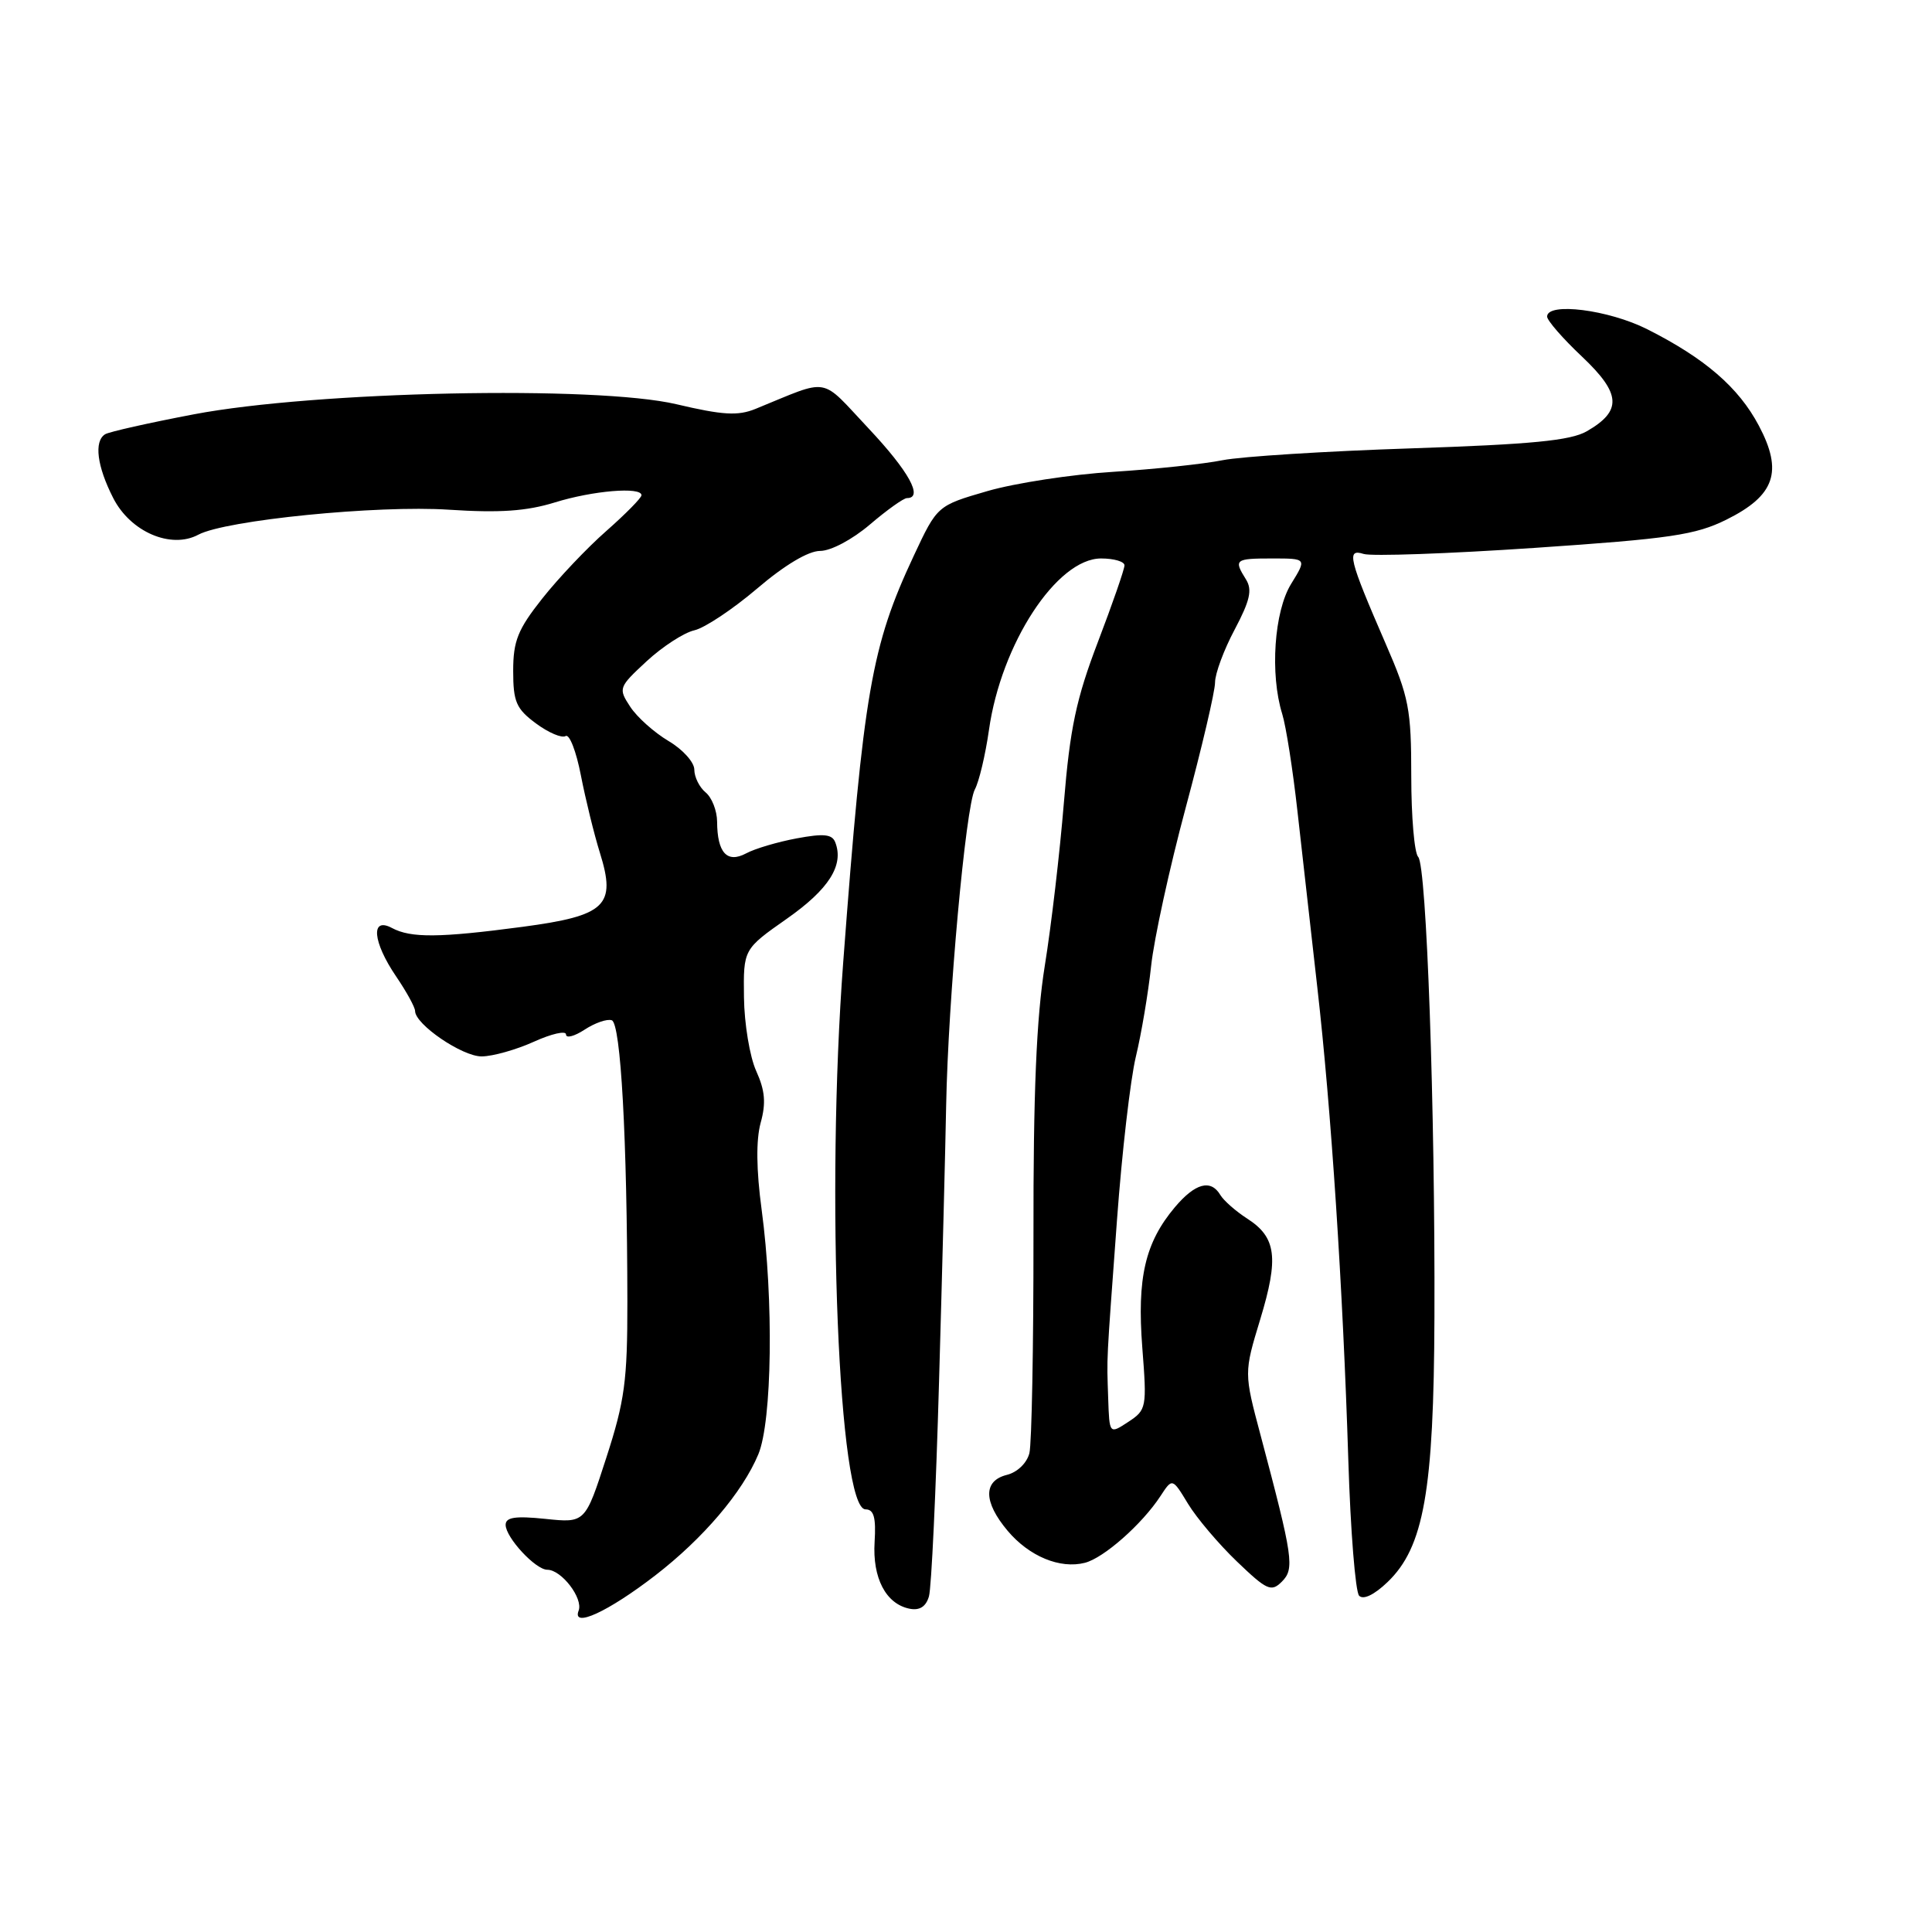 <?xml version="1.0" encoding="UTF-8" standalone="no"?>
<!DOCTYPE svg PUBLIC "-//W3C//DTD SVG 1.1//EN" "http://www.w3.org/Graphics/SVG/1.1/DTD/svg11.dtd" >
<svg xmlns="http://www.w3.org/2000/svg" xmlns:xlink="http://www.w3.org/1999/xlink" version="1.1" viewBox="0 0 256 256">
 <g >
 <path fill="currentColor"
d=" M 86.84 208.74 C 93.17 203.85 98.38 197.74 100.48 192.71 C 102.31 188.33 102.53 172.23 100.92 160.28 C 100.21 155.01 100.17 151.06 100.79 148.78 C 101.52 146.16 101.37 144.49 100.20 141.91 C 99.35 140.03 98.62 135.64 98.58 132.14 C 98.50 125.78 98.50 125.78 104.27 121.73 C 109.83 117.83 111.85 114.65 110.68 111.62 C 110.27 110.53 109.15 110.42 105.56 111.09 C 103.04 111.56 100.02 112.45 98.86 113.08 C 96.34 114.42 95.04 113.00 95.02 108.87 C 95.01 107.43 94.33 105.68 93.50 105.00 C 92.67 104.32 92.00 102.95 92.00 101.98 C 92.00 101.00 90.46 99.29 88.57 98.18 C 86.69 97.06 84.41 95.03 83.51 93.65 C 81.91 91.21 81.96 91.07 85.68 87.62 C 87.78 85.68 90.63 83.83 92.00 83.52 C 93.38 83.21 97.12 80.71 100.33 77.98 C 103.96 74.88 107.11 73.00 108.67 73.00 C 110.10 73.00 112.95 71.48 115.27 69.50 C 117.52 67.58 119.73 66.00 120.18 66.00 C 122.39 66.00 120.43 62.45 115.10 56.78 C 108.54 49.81 110.15 50.09 100.11 54.18 C 97.78 55.13 95.77 55.01 89.62 53.56 C 78.98 51.06 41.76 51.84 25.68 54.90 C 19.74 56.03 14.45 57.22 13.93 57.54 C 12.43 58.47 12.85 61.78 15.00 65.99 C 17.28 70.48 22.66 72.79 26.28 70.85 C 29.89 68.92 50.03 66.91 59.50 67.54 C 66.21 67.98 69.77 67.73 73.50 66.58 C 78.55 65.01 85.00 64.47 85.00 65.62 C 85.00 65.97 82.91 68.09 80.36 70.34 C 77.80 72.58 73.98 76.62 71.86 79.30 C 68.61 83.40 68.00 84.93 68.00 88.90 C 68.00 93.00 68.40 93.92 71.02 95.86 C 72.68 97.09 74.45 97.84 74.95 97.53 C 75.45 97.22 76.36 99.57 76.97 102.74 C 77.59 105.91 78.72 110.53 79.49 113.00 C 81.68 120.01 80.30 121.33 69.24 122.81 C 58.24 124.27 54.44 124.31 51.93 122.96 C 49.08 121.44 49.37 124.80 52.50 129.40 C 53.88 131.43 55.00 133.48 55.00 133.96 C 55.00 135.73 61.25 140.00 63.83 139.98 C 65.30 139.97 68.41 139.09 70.75 138.03 C 73.09 136.97 75.00 136.54 75.00 137.07 C 75.00 137.61 76.11 137.32 77.47 136.43 C 78.83 135.54 80.44 134.98 81.06 135.19 C 82.26 135.59 83.10 150.90 83.13 172.50 C 83.14 182.94 82.78 185.63 80.34 193.15 C 77.54 201.81 77.54 201.81 72.27 201.26 C 68.29 200.85 67.00 201.04 67.00 202.05 C 67.00 203.72 70.96 208.00 72.52 208.00 C 74.40 208.00 77.30 211.79 76.67 213.42 C 75.76 215.79 80.58 213.57 86.84 208.74 Z  M 124.43 183.00 C 124.85 168.43 125.27 152.00 125.37 146.50 C 125.63 132.46 127.96 106.87 129.17 104.61 C 129.73 103.57 130.57 100.03 131.04 96.74 C 132.65 85.31 140.04 74.00 145.90 74.00 C 147.61 74.00 149.00 74.41 149.00 74.91 C 149.00 75.42 147.42 79.98 145.48 85.06 C 142.60 92.61 141.78 96.48 140.97 106.36 C 140.43 113.00 139.29 122.72 138.44 127.97 C 137.33 134.87 136.91 144.78 136.94 163.89 C 136.95 178.40 136.71 191.30 136.40 192.55 C 136.07 193.86 134.80 195.09 133.41 195.43 C 130.26 196.22 130.30 199.01 133.51 202.83 C 136.37 206.23 140.46 207.92 143.75 207.08 C 146.26 206.44 151.32 201.97 153.76 198.25 C 155.34 195.83 155.34 195.83 157.42 199.26 C 158.56 201.14 161.48 204.59 163.90 206.91 C 167.87 210.72 168.45 210.98 169.85 209.58 C 171.56 207.87 171.35 206.43 167.04 190.20 C 164.83 181.91 164.83 181.91 166.99 174.81 C 169.47 166.64 169.12 163.95 165.26 161.47 C 163.74 160.49 162.14 159.08 161.70 158.34 C 160.43 156.21 158.37 156.77 155.67 159.97 C 151.73 164.66 150.65 169.31 151.36 178.56 C 151.98 186.53 151.92 186.82 149.50 188.41 C 147.00 190.05 147.00 190.05 146.84 185.27 C 146.65 179.49 146.57 181.23 148.01 161.61 C 148.66 152.75 149.78 143.03 150.51 140.00 C 151.24 136.97 152.15 131.57 152.53 128.00 C 152.91 124.42 154.97 114.99 157.11 107.03 C 159.25 99.08 161.00 91.61 161.00 90.43 C 161.00 89.26 162.17 86.10 163.60 83.42 C 165.63 79.58 165.96 78.16 165.10 76.78 C 163.45 74.14 163.63 74.00 168.58 74.00 C 173.16 74.00 173.16 74.00 171.08 77.37 C 168.83 81.02 168.26 89.32 169.90 94.60 C 170.40 96.20 171.31 102.00 171.92 107.50 C 172.53 113.00 173.72 123.50 174.55 130.83 C 176.39 146.95 177.94 170.59 178.66 193.50 C 178.95 202.85 179.60 210.92 180.09 211.44 C 180.64 212.02 182.09 211.33 183.86 209.63 C 188.67 205.02 189.99 197.57 190.07 174.50 C 190.17 146.97 189.03 114.70 187.92 113.55 C 187.41 113.03 187.00 108.21 187.00 102.85 C 187.00 93.96 186.70 92.40 183.61 85.30 C 178.71 74.01 178.38 72.67 180.69 73.40 C 181.72 73.73 191.90 73.37 203.31 72.60 C 221.34 71.38 224.66 70.89 228.77 68.85 C 235.19 65.66 236.29 62.49 233.05 56.39 C 230.37 51.33 225.91 47.48 218.28 43.63 C 213.15 41.04 205.00 40.01 205.00 41.95 C 205.00 42.46 207.08 44.86 209.63 47.26 C 214.82 52.17 214.96 54.44 210.25 57.15 C 208.11 58.38 202.93 58.88 187.00 59.41 C 175.72 59.78 164.47 60.49 162.00 60.98 C 159.53 61.48 153.00 62.17 147.50 62.52 C 142.00 62.86 134.50 64.01 130.84 65.07 C 124.19 67.00 124.19 67.00 121.08 73.64 C 115.46 85.64 114.43 91.61 111.73 127.50 C 109.42 158.16 111.13 200.00 114.69 200.00 C 115.79 200.00 116.09 201.07 115.89 204.31 C 115.59 209.10 117.39 212.53 120.51 213.16 C 121.85 213.43 122.69 212.90 123.09 211.53 C 123.42 210.41 124.02 197.57 124.43 183.00 Z "/>
</g>
</svg>